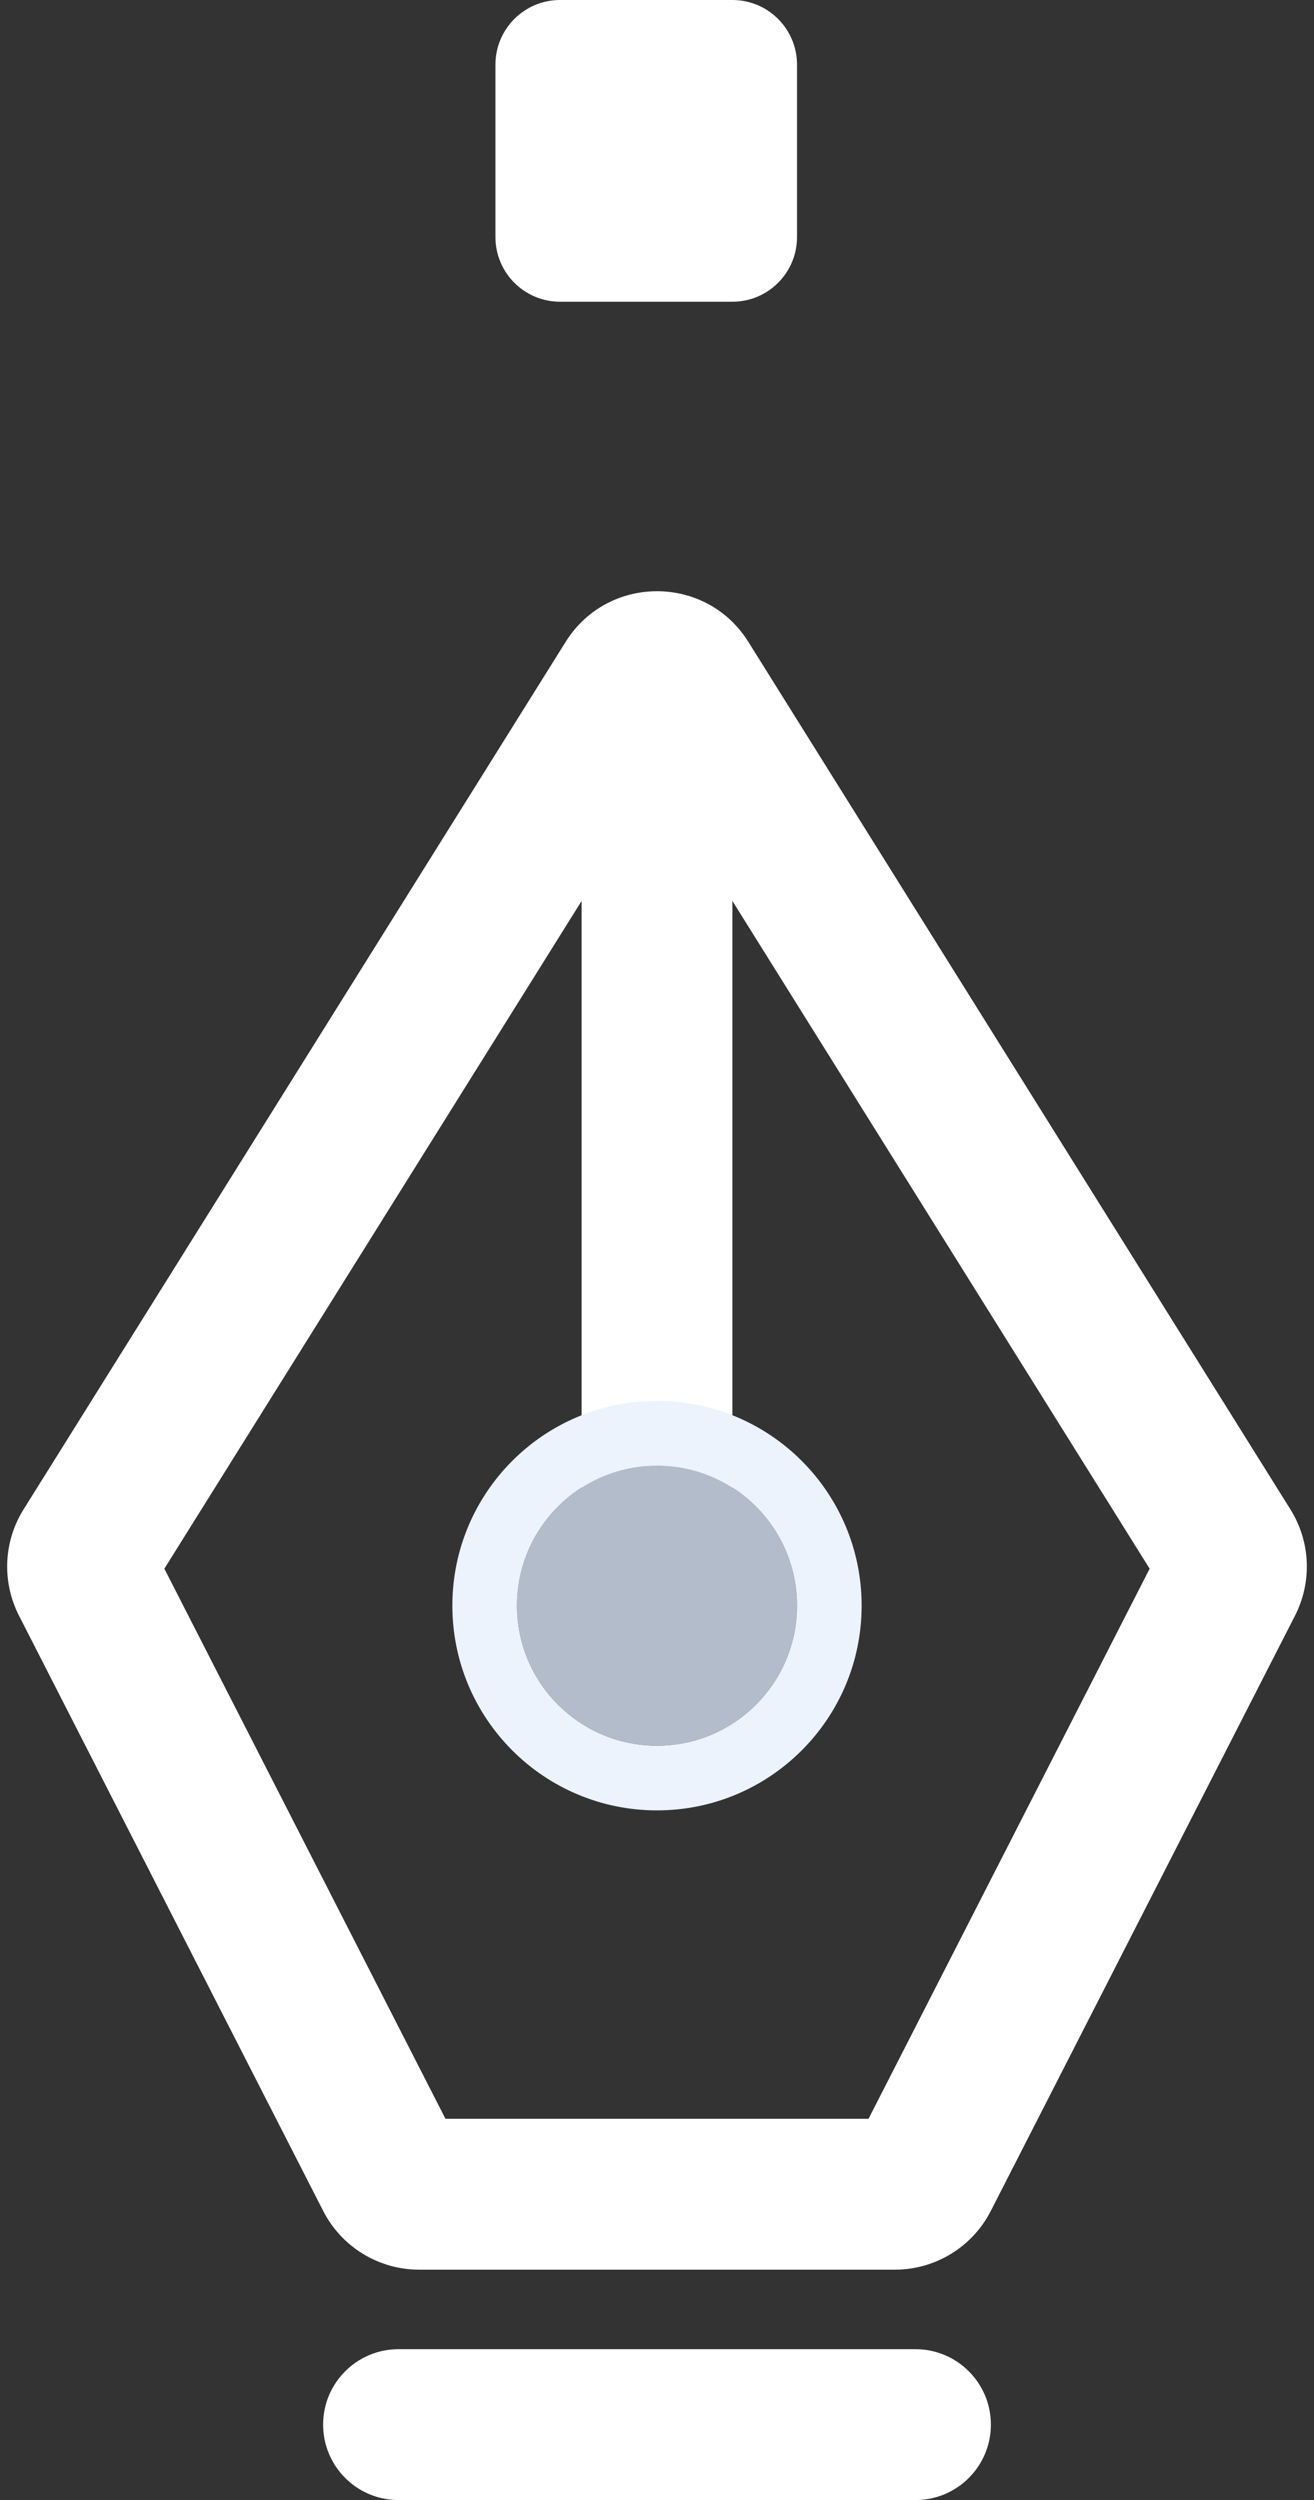 <?xml version="1.0" encoding="UTF-8"?> <svg xmlns="http://www.w3.org/2000/svg" width="61" height="116" viewBox="0 0 61 116" fill="none"><rect x="0" y="0" width="61" height="116" fill="#333333" stroke="none"/><path fill-rule="evenodd" clip-rule="evenodd" d="M27 70L27 33L34 33L34 70L27 70Z" fill="#fff"></path><path fill-rule="evenodd" clip-rule="evenodd" d="M30.5 36.205L7.63 72.786L20.68 98.31H40.32L53.37 72.786L30.5 36.205ZM34.74 29.781C32.781 26.649 28.219 26.649 26.26 29.781L1.093 70.037C0.161 71.527 0.081 73.398 0.881 74.963L15.004 102.586C15.859 104.258 17.578 105.31 19.456 105.31H41.544C43.422 105.31 45.141 104.258 45.996 102.586L60.119 74.963C60.919 73.398 60.839 71.527 59.907 70.037L34.74 29.781Z" fill="#fff"></path><path d="M37 74.5C37 78.09 34.09 81 30.5 81C26.91 81 24 78.09 24 74.5C24 70.91 26.91 68 30.5 68C34.09 68 37 70.91 37 74.5Z" fill="#B3BCCA"></path><path fill-rule="evenodd" clip-rule="evenodd" d="M40 74.5C40 79.747 35.747 84 30.5 84C25.253 84 21 79.747 21 74.5C21 69.253 25.253 65 30.5 65C35.747 65 40 69.253 40 74.5ZM30.5 81C34.09 81 37 78.09 37 74.5C37 70.91 34.09 68 30.5 68C26.91 68 24 70.91 24 74.5C24 78.09 26.91 81 30.5 81Z" fill="#ECF3FD"></path><path fill-rule="evenodd" clip-rule="evenodd" d="M15 112.5C15 110.567 16.567 109 18.5 109H42.5C44.433 109 46 110.567 46 112.5C46 114.433 44.433 116 42.5 116H18.5C16.567 116 15 114.433 15 112.5Z" fill="#fff"></path><path d="M23 3C23 1.343 24.343 0 26 0H34C35.657 0 37 1.343 37 3V11C37 12.657 35.657 14 34 14H26C24.343 14 23 12.657 23 11V3Z" fill="#fff"></path></svg> 